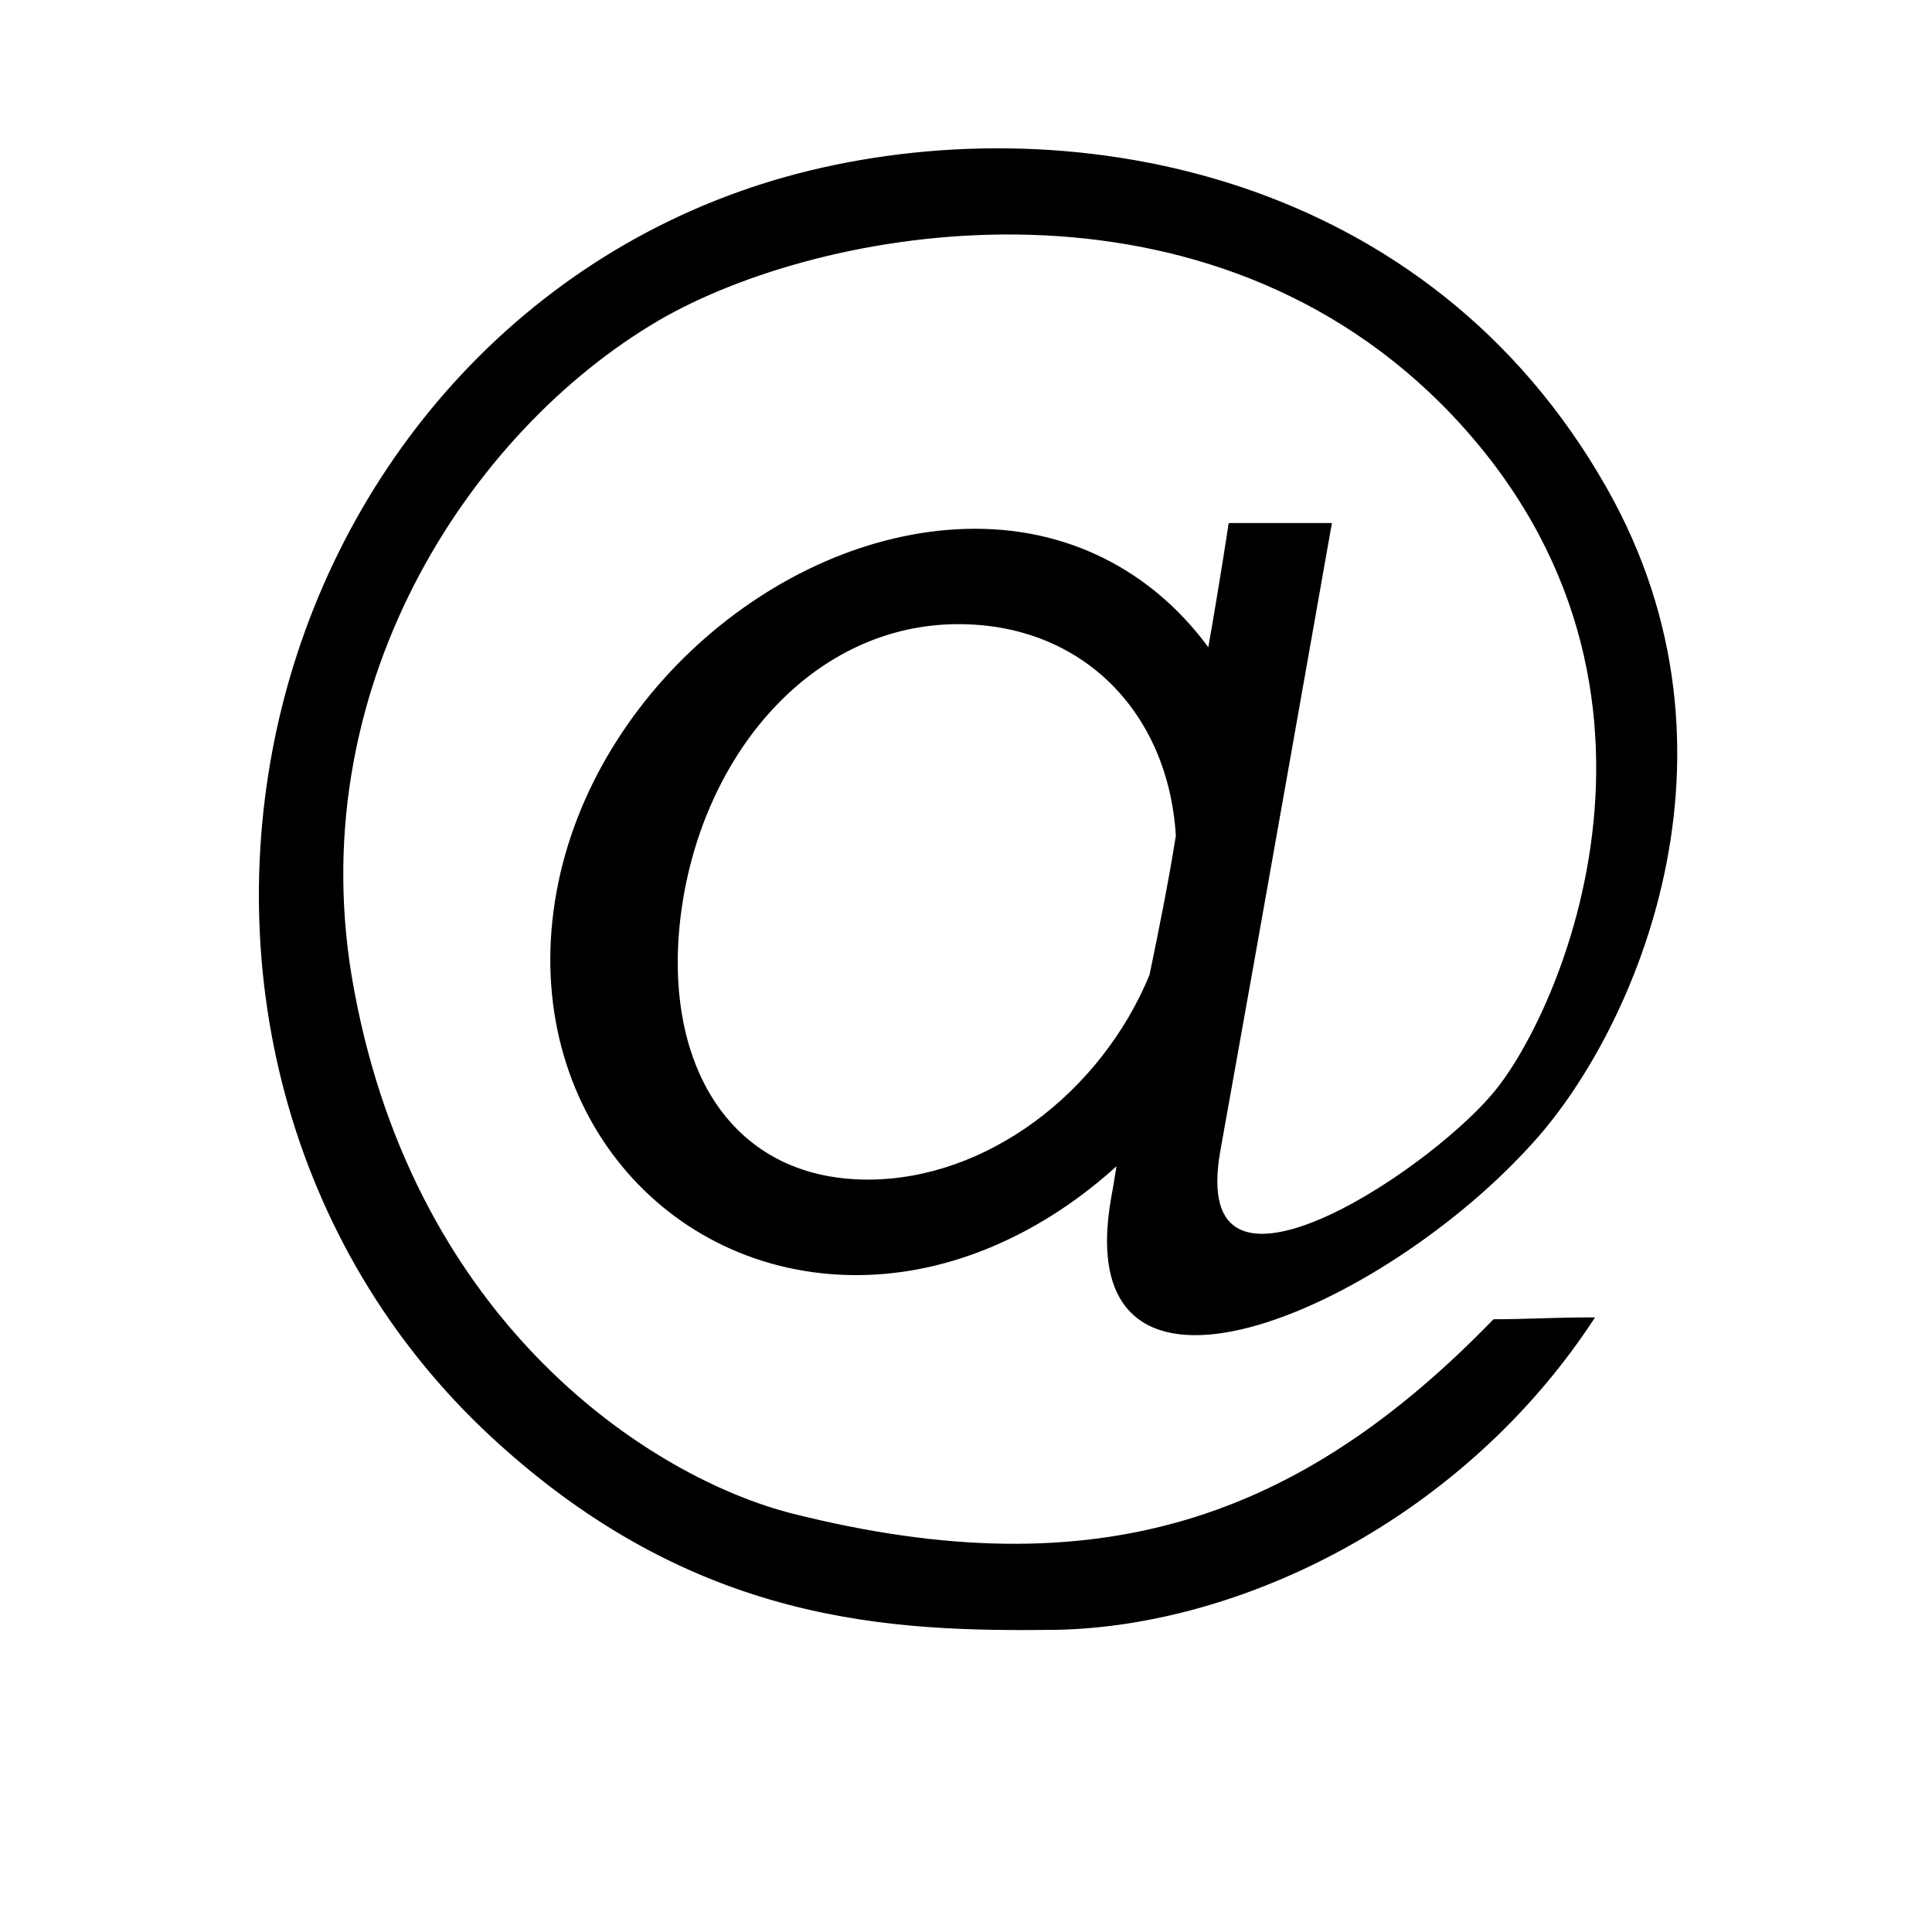 <?xml version="1.0" encoding="utf-8"?>
<!-- Uploaded to: SVG Repo, www.svgrepo.com, Generator: SVG Repo Mixer Tools -->
<svg  stroke="#000000" width="800px" height="800px" viewBox="-4 0 32 32" version="1.1" xmlns="http://www.w3.org/2000/svg" >
<title>at</title>
<g>
<path stroke-width='0.05px' d="M16.375 8.688h1.656s-1.219 6.906-1.844 10.375c-0.531 3 3.375 0.438 4.531-0.906 1.125-1.281 3.688-6.969-0.844-11.5-4.094-4.063-10.281-2.938-12.969-1.375-3.156 1.844-6 6.156-5.063 11.125 1.031 5.563 4.938 8.094 7.281 8.688 5.094 1.281 8.438 0.063 11.625-3.219 0.531 0 1-0.031 1.625-0.031-2.156 3.281-5.813 5.063-8.875 5.125-2.688 0.031-5.969-0.063-9.344-3.188-3.406-3.156-4.531-7.875-3.438-12.156 1.094-4.25 4.313-7.719 8.719-8.781s10.219 0.063 13.156 5.25c2.5 4.406 0.438 8.969-1.188 10.781-2.5 2.813-7.719 5.094-6.969 0.938 0.031-0.156 0.063-0.375 0.094-0.563-1.219 1.125-2.75 1.844-4.344 1.844-3.156 0-5.5-2.75-4.969-6.156s3.781-6.156 6.938-6.156c1.656 0 3 0.781 3.875 2 0.219-1.25 0.344-2.094 0.344-2.094zM10.375 19.563c1.969 0 3.875-1.438 4.688-3.406 0.156-0.75 0.313-1.531 0.438-2.313-0.125-2.063-1.563-3.531-3.625-3.531-2.375 0-4.188 2.063-4.594 4.625s0.719 4.625 3.094 4.625z"/>
</g>
</svg>